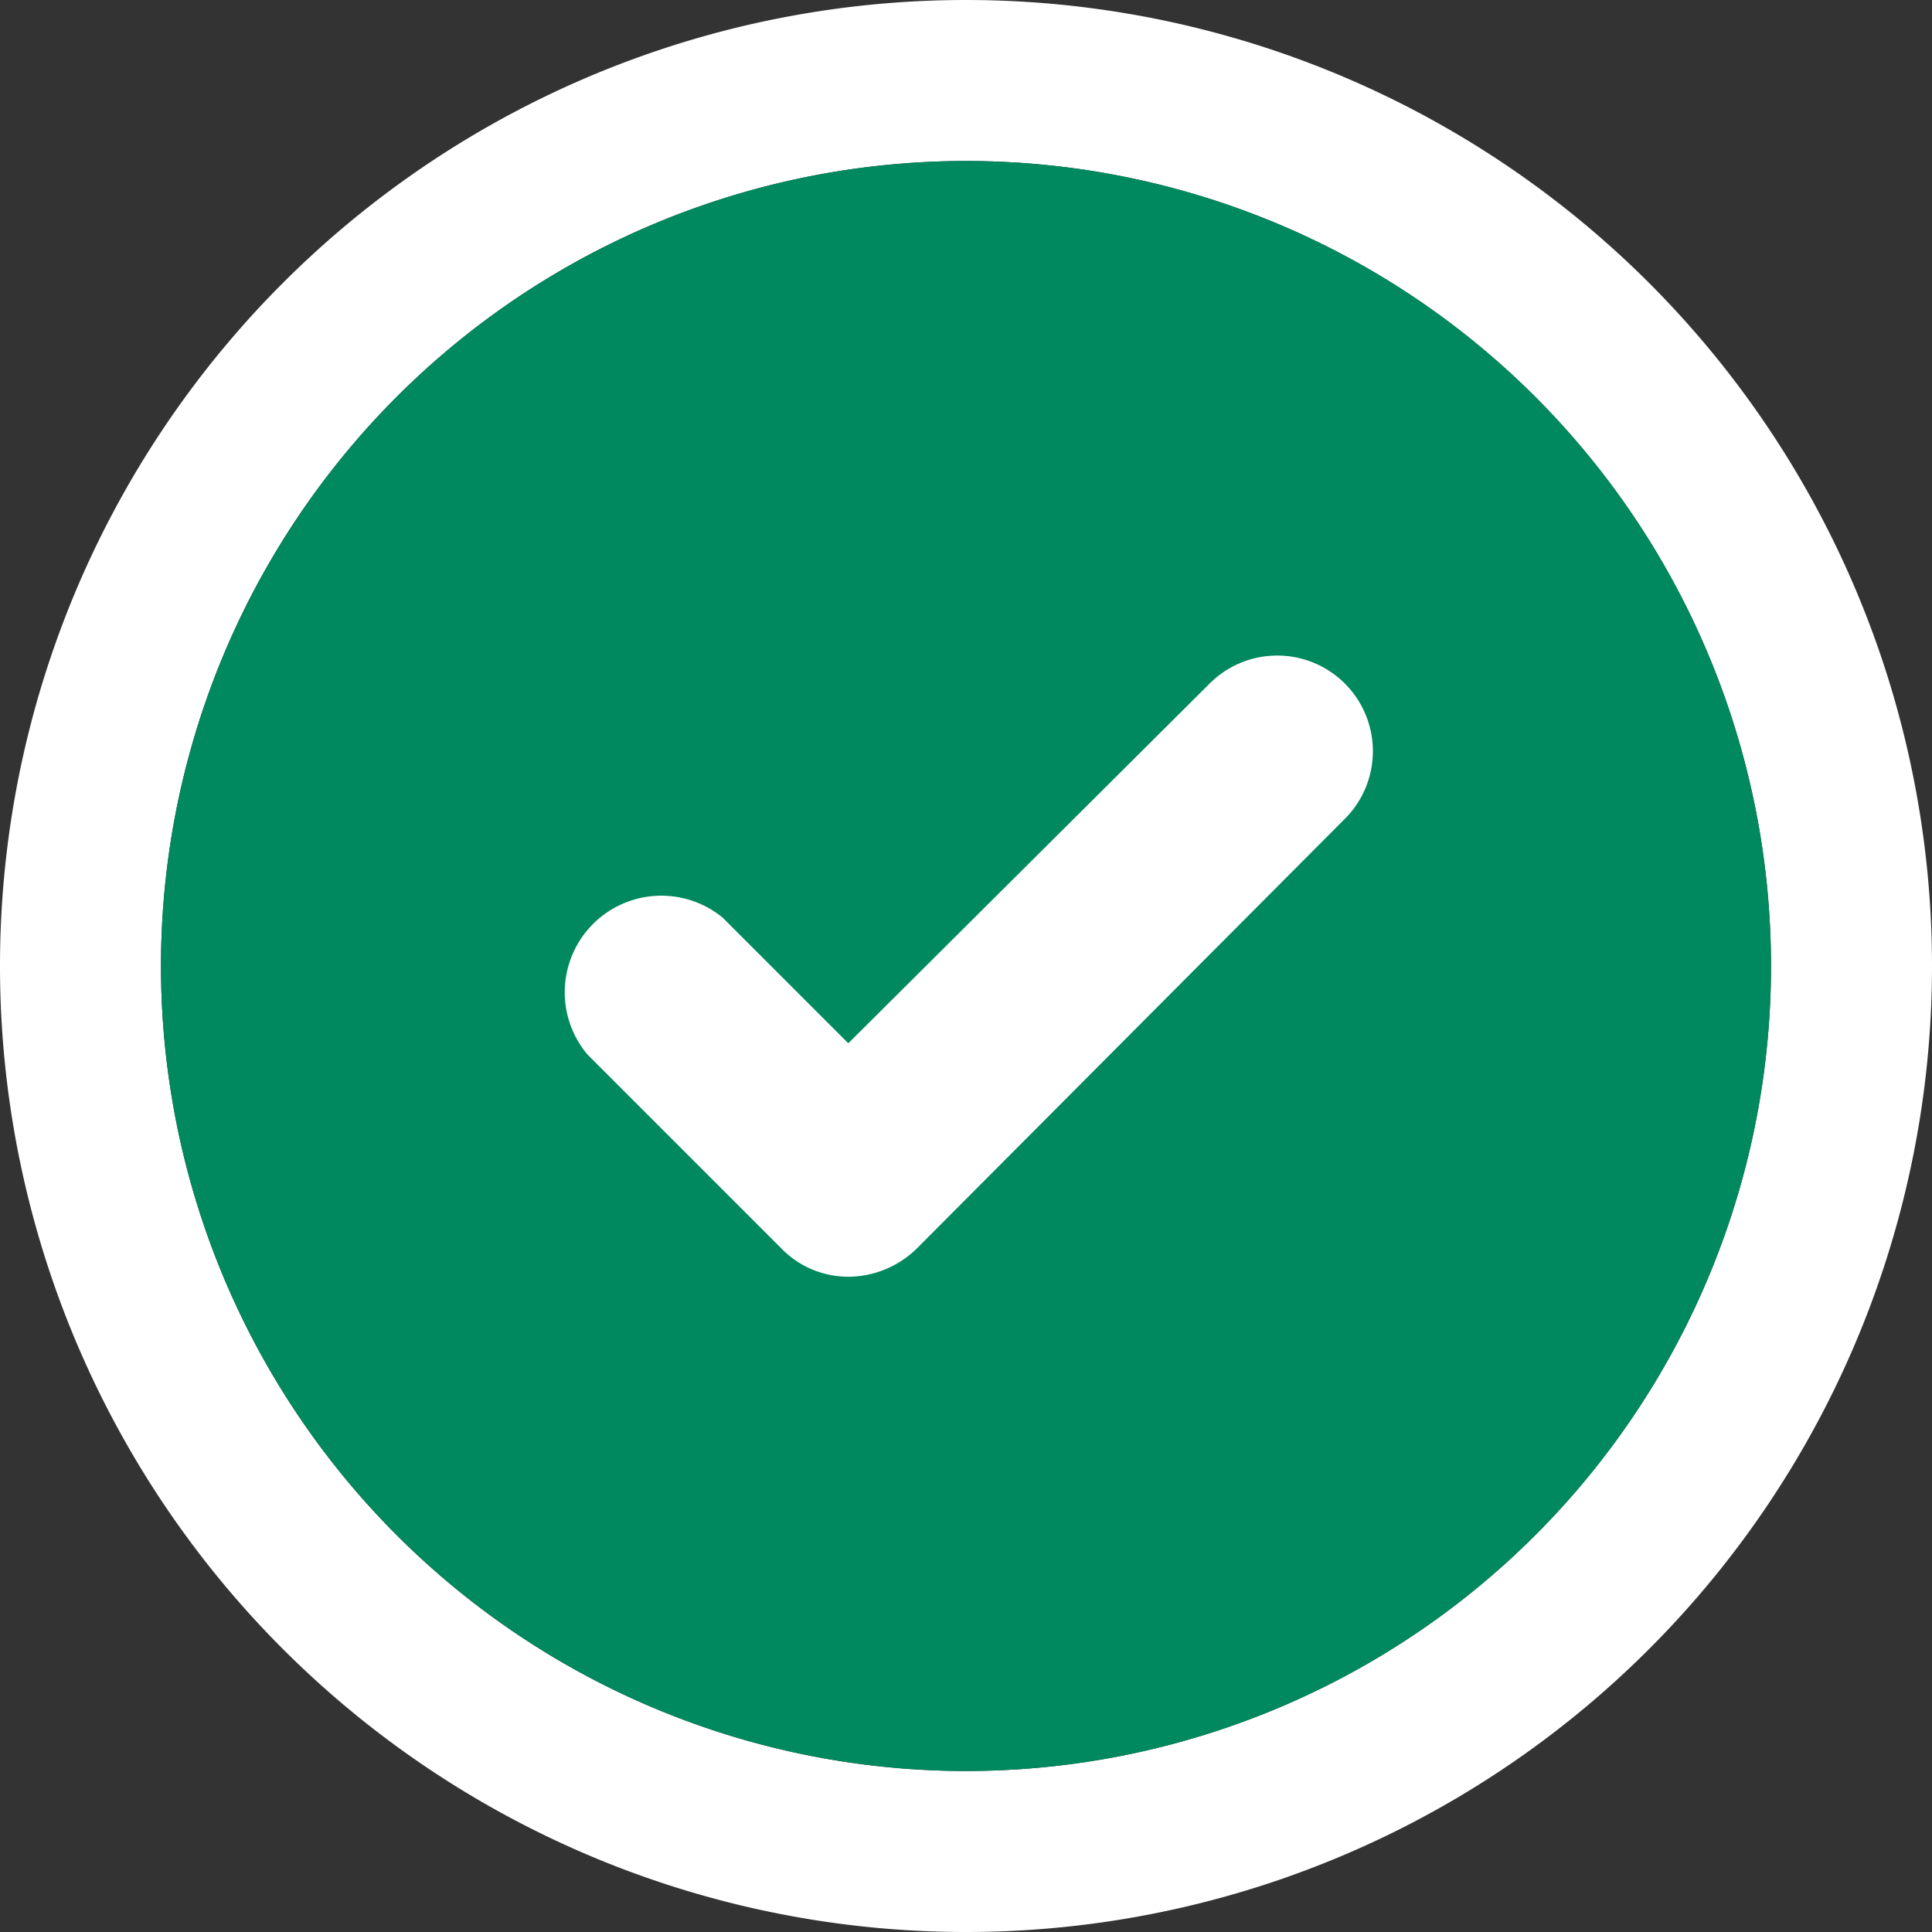 <svg id="cloud_done" width="12" height="12" fill="none" xmlns="http://www.w3.org/2000/svg"><rect width="100%" height="100%" fill="#333333" stroke="none"/><g clip-path="url(#clip)"><path d="M6 1a5 5 0 110 10A5 5 0 016 1zm0-1a6 6 0 100 12A6 6 0 006 0z" fill="#fff"/><path d="M6 11A5 5 0 106 1a5 5 0 000 10z" fill="#00885E"/><path d="M5.269 7.93a.58.58 0 01-.42-.18l-1.2-1.2a.6.6 0 01.84-.85l.78.78 2.24-2.23a.594.594 0 11.84.84l-2.65 2.66a.61.61 0 01-.43.18z" fill="#fff"/></g><defs><clipPath id="clip"><path fill="#fff" d="M0 0h12v12H0z"/></clipPath></defs></svg>
